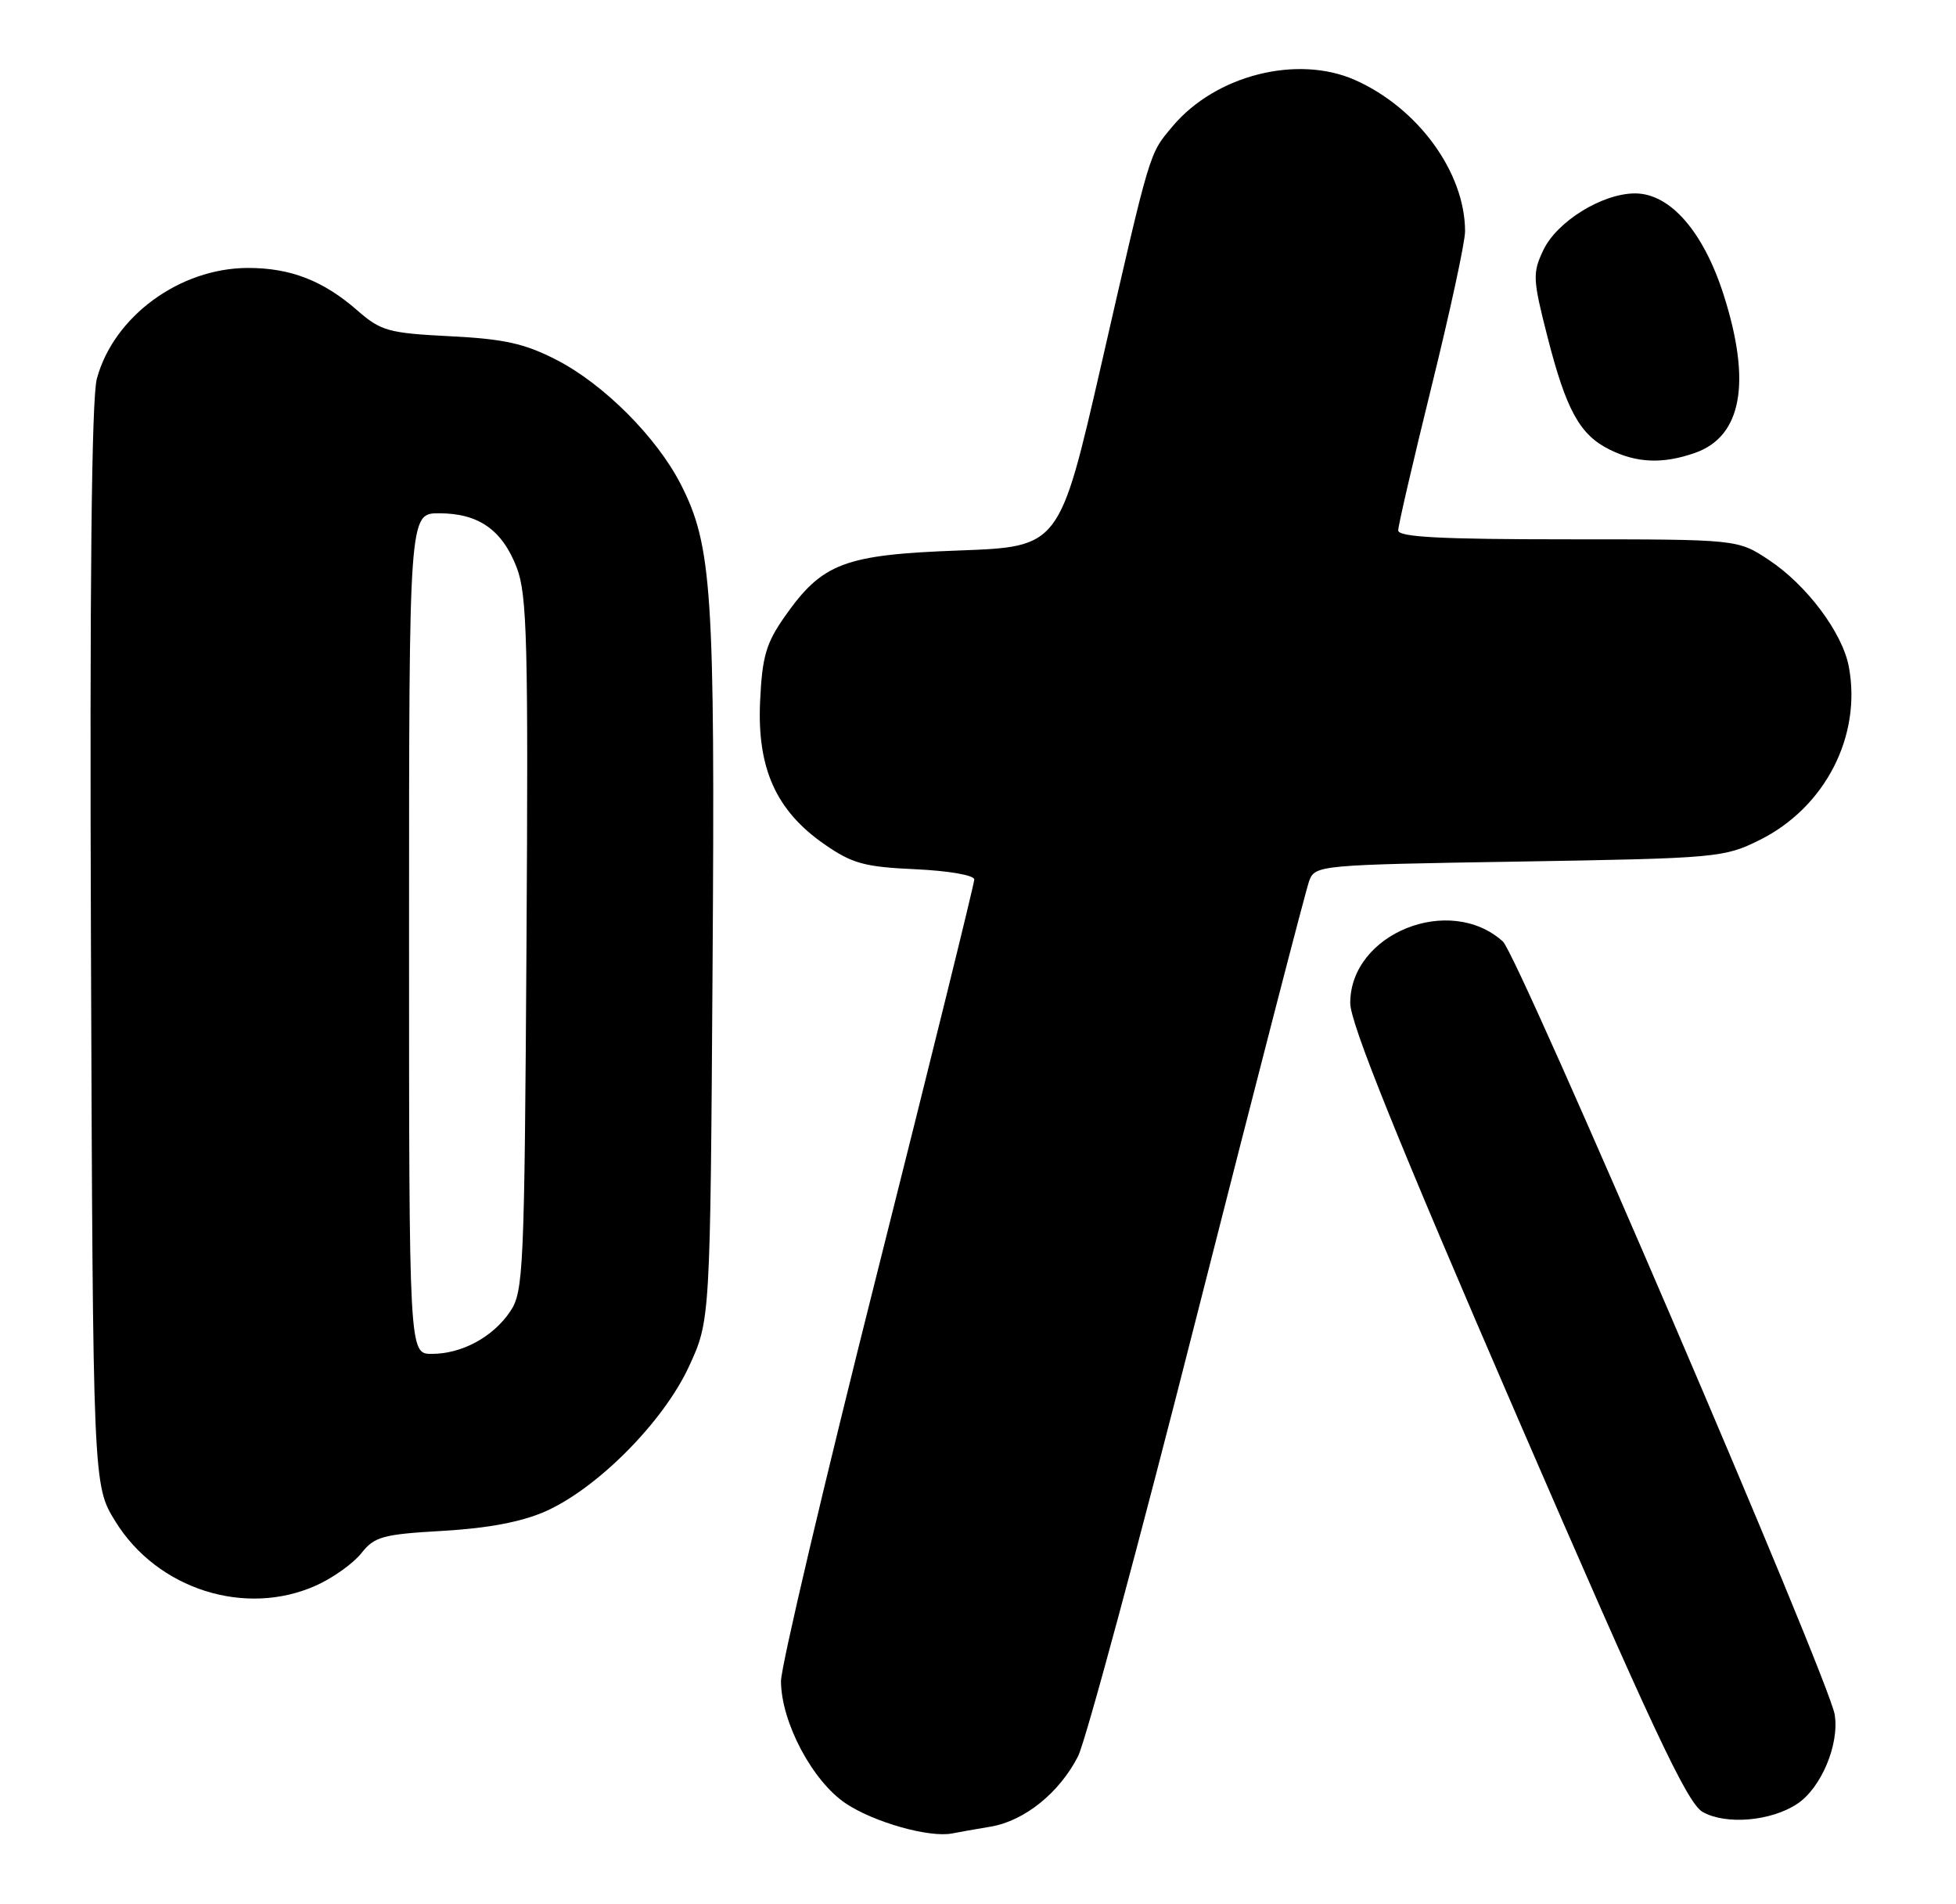 <?xml version="1.0" encoding="UTF-8" standalone="no"?>
<!DOCTYPE svg PUBLIC "-//W3C//DTD SVG 1.1//EN" "http://www.w3.org/Graphics/SVG/1.1/DTD/svg11.dtd" >
<svg xmlns="http://www.w3.org/2000/svg" xmlns:xlink="http://www.w3.org/1999/xlink" version="1.1" viewBox="0 0 263 256">
 <g >
 <path fill="currentColor"
d=" M 133.22 245.55 C 137.75 244.78 142.45 241.00 144.95 236.10 C 145.97 234.09 153.21 207.27 161.02 176.48 C 168.84 145.70 175.60 119.56 176.04 118.39 C 176.83 116.31 177.43 116.25 204.26 115.82 C 230.84 115.38 231.83 115.29 236.58 112.93 C 245.39 108.56 250.34 98.96 248.59 89.62 C 247.73 85.05 242.93 78.64 237.83 75.27 C 233.65 72.50 233.65 72.50 210.82 72.50 C 193.73 72.50 188.00 72.20 188.00 71.30 C 188.00 70.64 190.03 61.90 192.50 51.89 C 194.97 41.88 197.00 32.52 196.99 31.09 C 196.98 23.17 190.66 14.51 182.18 10.75 C 174.43 7.33 163.46 10.10 157.69 16.95 C 154.47 20.78 154.76 19.84 148.08 49.00 C 142.46 73.50 142.46 73.50 128.98 74.00 C 113.50 74.57 110.58 75.68 105.53 82.86 C 103.00 86.46 102.48 88.25 102.20 94.31 C 101.79 103.29 104.36 108.99 110.83 113.48 C 114.58 116.09 116.22 116.54 123.08 116.85 C 127.56 117.06 131.00 117.65 131.00 118.23 C 131.00 118.79 125.15 142.48 118.00 170.88 C 110.84 199.27 105.00 224.07 105.01 226.00 C 105.03 231.52 109.26 239.48 113.76 242.46 C 117.56 244.98 124.96 247.06 128.00 246.47 C 128.82 246.31 131.17 245.89 133.22 245.55 Z  M 241.62 242.51 C 244.86 240.39 247.34 234.50 246.69 230.49 C 245.93 225.76 204.14 128.44 202.08 126.57 C 194.92 120.10 181.55 125.49 181.55 134.84 C 181.55 137.54 187.90 153.27 203.96 190.37 C 222.18 232.44 226.86 242.41 228.94 243.58 C 232.05 245.34 238.09 244.83 241.62 242.51 Z  M 42.58 213.10 C 44.82 212.08 47.53 210.14 48.60 208.78 C 50.35 206.56 51.48 206.25 59.57 205.79 C 65.62 205.44 70.15 204.58 73.32 203.18 C 80.33 200.08 89.20 191.13 92.63 183.71 C 95.50 177.50 95.50 177.50 95.81 130.02 C 96.15 79.46 95.74 73.35 91.54 65.11 C 88.30 58.77 81.17 51.63 74.81 48.37 C 70.53 46.17 67.76 45.56 60.50 45.20 C 52.25 44.78 51.22 44.50 48.07 41.75 C 43.46 37.71 39.02 36.00 33.28 36.02 C 24.12 36.06 15.27 42.57 13.02 50.92 C 12.31 53.57 12.05 78.51 12.23 127.26 C 12.50 199.66 12.50 199.66 15.52 204.53 C 21.16 213.67 33.05 217.43 42.58 213.10 Z  M 227.88 60.89 C 234.21 58.69 235.53 51.42 231.75 39.61 C 229.03 31.12 224.56 26.00 219.85 26.00 C 215.44 26.00 209.34 29.77 207.51 33.63 C 206.05 36.69 206.09 37.53 208.05 45.20 C 210.59 55.15 212.41 58.46 216.45 60.45 C 220.10 62.25 223.59 62.39 227.88 60.89 Z  M 55.00 125.50 C 55.00 69.00 55.00 69.00 59.04 69.00 C 64.36 69.00 67.54 71.24 69.49 76.33 C 70.88 79.97 71.04 86.43 70.79 127.00 C 70.52 170.75 70.39 173.67 68.60 176.30 C 66.27 179.75 62.09 182.00 58.05 182.00 C 55.00 182.00 55.00 182.00 55.00 125.50 Z "/>
</g>
</svg>